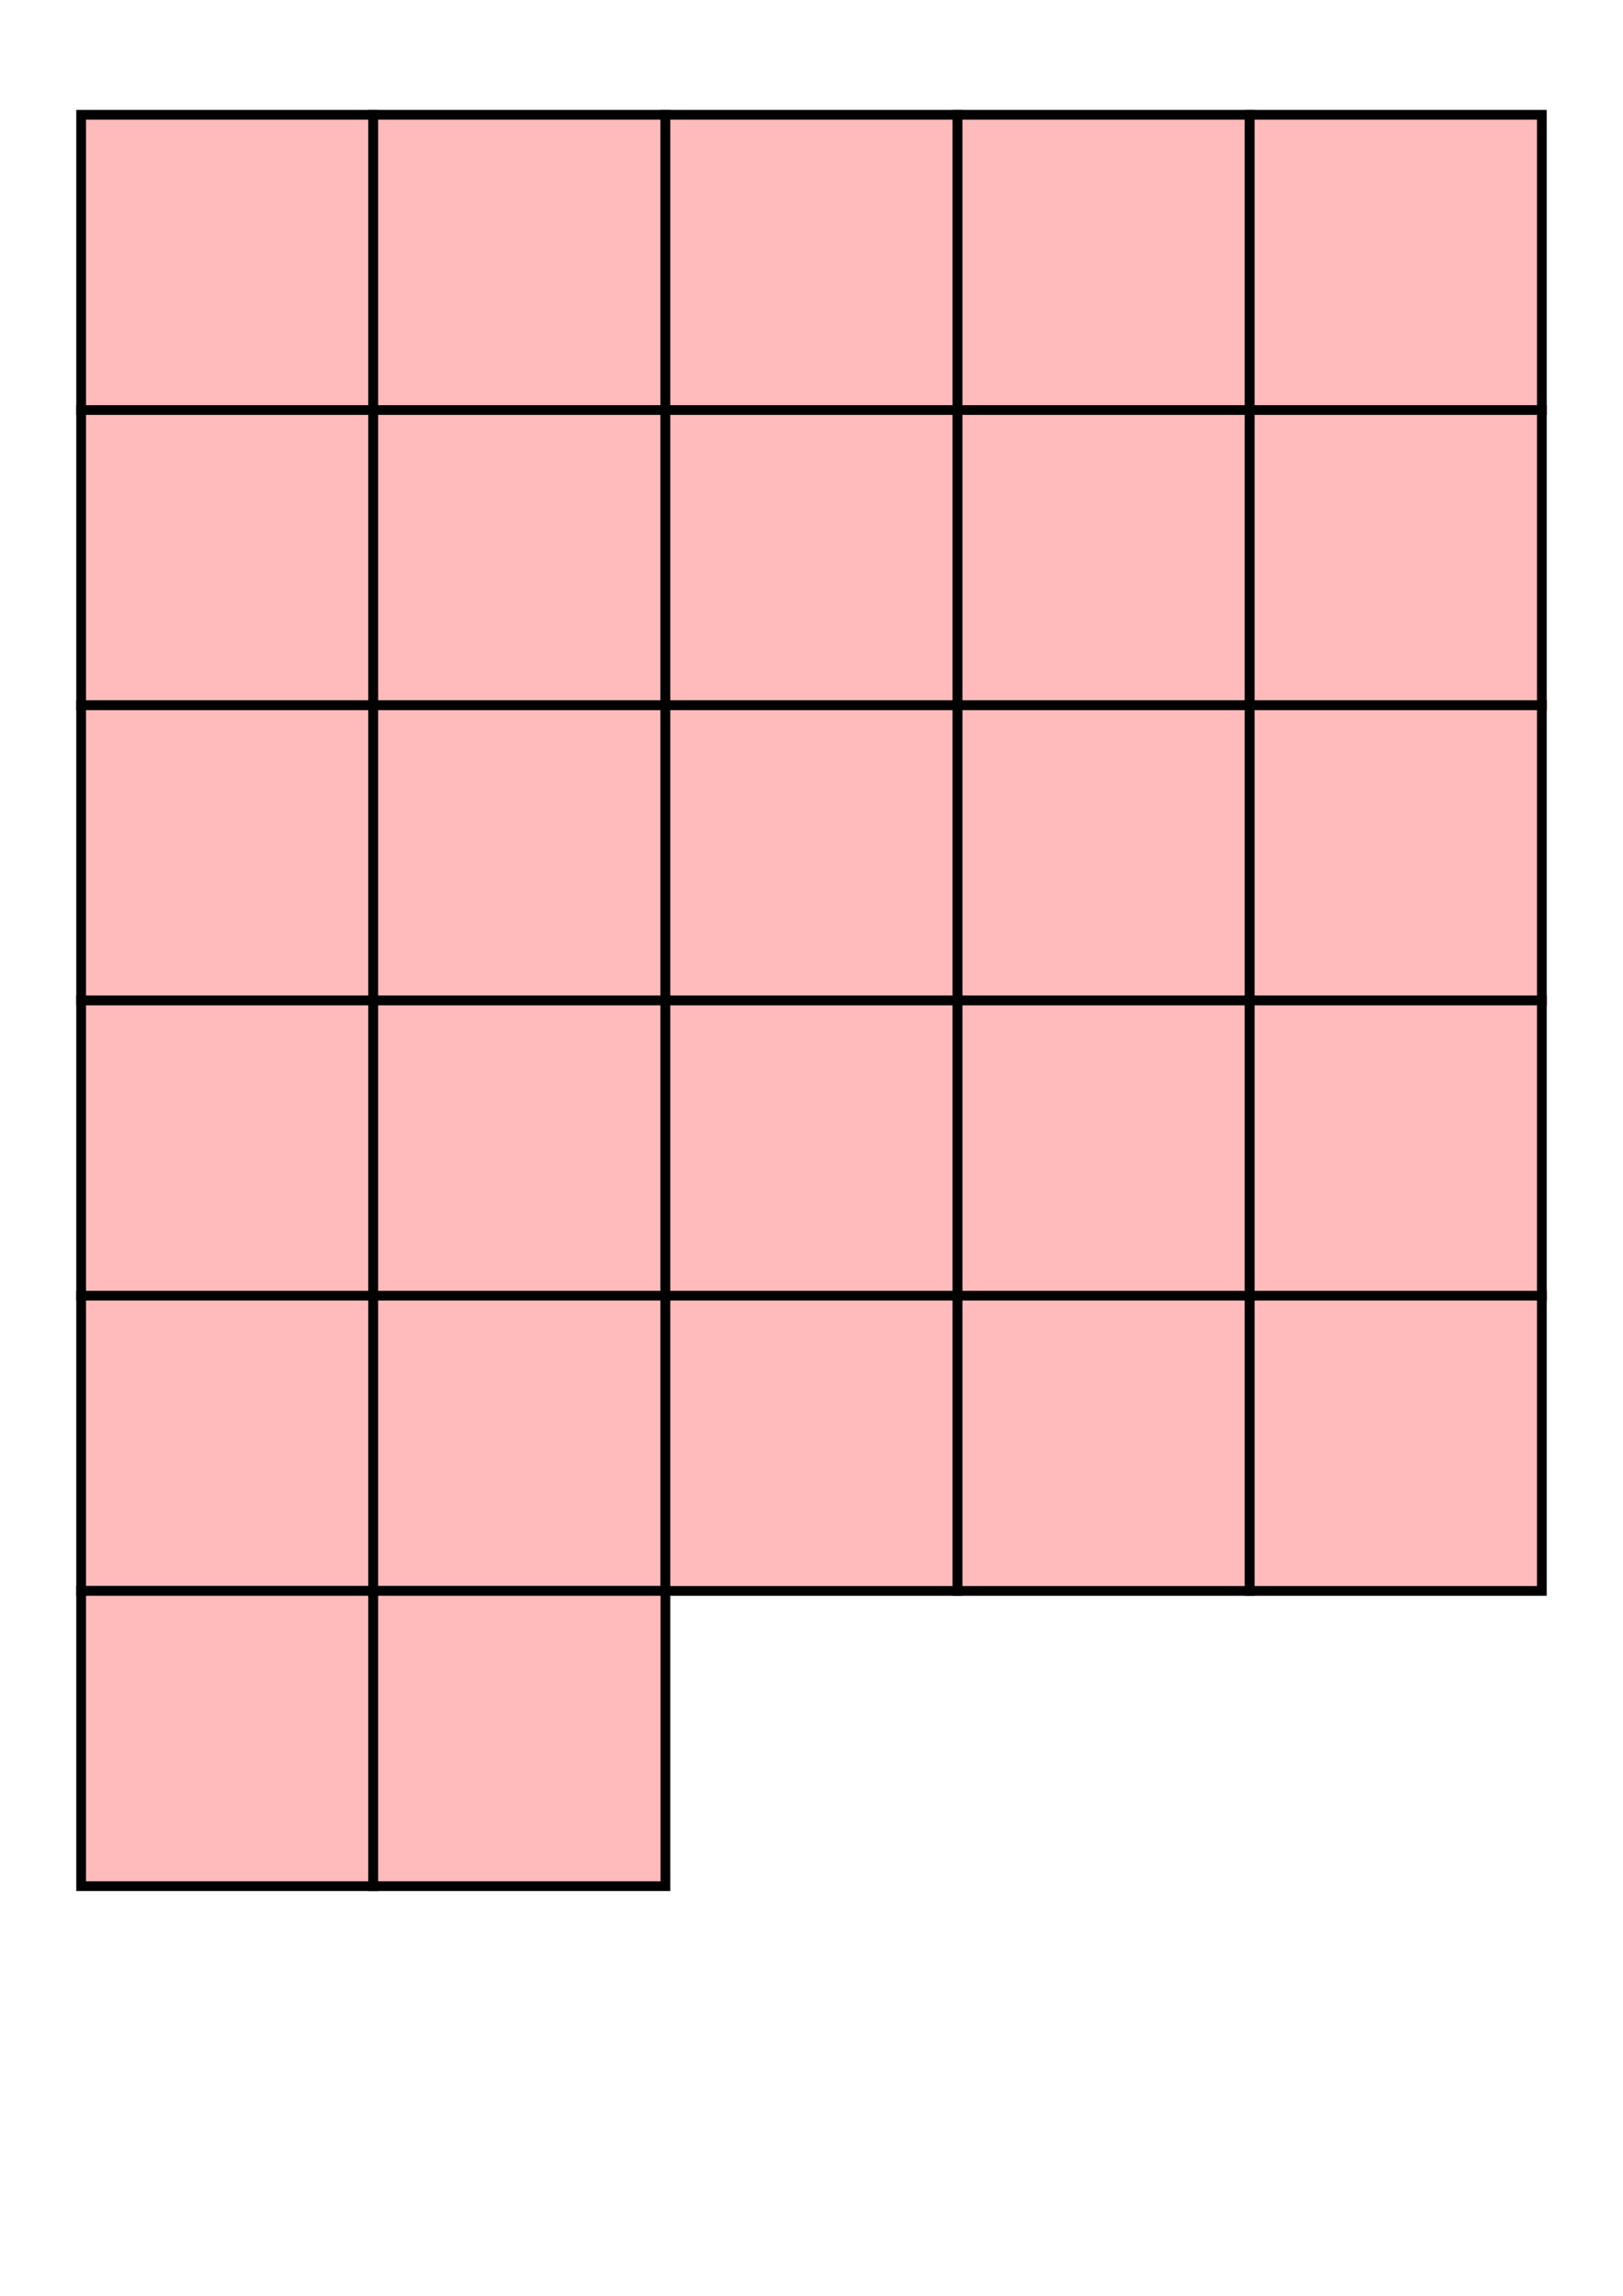 <?xml version="1.0" ?>
<svg width="2480" height="3508"
    xmlns="http://www.w3.org/2000/svg"
    xmlns:xlink="http://www.w3.org/1999/xlink">
  <g transform="translate(124,175.4) ">

    <rect x="0" y="0" width="446.4" height="451.029" style="stroke-width:14.88;fill:#ffbbbb;stroke:black;" />
    <image x="66.96" y="44.64" width="312.48" height="312.48" xlink:href="/home/matthew/games/board/monchsters/creatures/boomba.svg" />
    <image x="5" y="5" width="89.28" height="89.28" xlink:href="/home/matthew/games/board/monchsters/elems/electric.svg" />
  </g>
  <g transform="translate(570.4,175.4) ">

    <rect x="0" y="0" width="446.4" height="451.029" style="stroke-width:14.88;fill:#ffbbbb;stroke:black;" />
    <image x="66.96" y="44.64" width="312.48" height="312.48" xlink:href="/home/matthew/games/board/monchsters/creatures/castan.svg" />
    <image x="5" y="5" width="89.28" height="89.28" xlink:href="/home/matthew/games/board/monchsters/elems/earth.svg" />
  </g>
  <g transform="translate(1016.8,175.4) ">

    <rect x="0" y="0" width="446.4" height="451.029" style="stroke-width:14.88;fill:#ffbbbb;stroke:black;" />
    <image x="66.96" y="44.64" width="312.48" height="312.48" xlink:href="/home/matthew/games/board/monchsters/creatures/elecfuzz.svg" />
    <image x="5" y="5" width="89.28" height="89.28" xlink:href="/home/matthew/games/board/monchsters/elems/electric.svg" />
  </g>
  <g transform="translate(1463.2,175.4) ">

    <rect x="0" y="0" width="446.4" height="451.029" style="stroke-width:14.88;fill:#ffbbbb;stroke:black;" />
    <image x="66.96" y="44.64" width="312.48" height="312.48" xlink:href="/home/matthew/games/board/monchsters/creatures/flubby.svg" />
    <image x="5" y="5" width="89.28" height="89.28" xlink:href="/home/matthew/games/board/monchsters/elems/wind.svg" />
  </g>
  <g transform="translate(1909.6,175.4) ">

    <rect x="0" y="0" width="446.4" height="451.029" style="stroke-width:14.88;fill:#ffbbbb;stroke:black;" />
    <image x="66.96" y="44.64" width="312.48" height="312.48" xlink:href="/home/matthew/games/board/monchsters/creatures/mousan.svg" />
    <image x="5" y="5" width="89.28" height="89.28" xlink:href="/home/matthew/games/board/monchsters/elems/plant.svg" />
  </g>
  <g transform="translate(124,626.429) ">

    <rect x="0" y="0" width="446.4" height="451.029" style="stroke-width:14.88;fill:#ffbbbb;stroke:black;" />
    <image x="66.96" y="44.64" width="312.48" height="312.48" xlink:href="/home/matthew/games/board/monchsters/creatures/rabboo.svg" />
    <image x="5" y="5" width="89.28" height="89.28" xlink:href="/home/matthew/games/board/monchsters/elems/brawn.svg" />
  </g>
  <g transform="translate(570.4,626.429) ">

    <rect x="0" y="0" width="446.4" height="451.029" style="stroke-width:14.88;fill:#ffbbbb;stroke:black;" />
    <image x="66.96" y="44.64" width="312.48" height="312.48" xlink:href="/home/matthew/games/board/monchsters/creatures/rolabean.svg" />
    <image x="5" y="5" width="89.28" height="89.28" xlink:href="/home/matthew/games/board/monchsters/elems/brawn.svg" />
  </g>
  <g transform="translate(1016.8,626.429) ">

    <rect x="0" y="0" width="446.4" height="451.029" style="stroke-width:14.88;fill:#ffbbbb;stroke:black;" />
    <image x="66.96" y="44.64" width="312.48" height="312.48" xlink:href="/home/matthew/games/board/monchsters/creatures/roobal.svg" />
    <image x="5" y="5" width="89.28" height="89.28" xlink:href="/home/matthew/games/board/monchsters/elems/earth.svg" />
  </g>
  <g transform="translate(1463.2,626.429) ">

    <rect x="0" y="0" width="446.4" height="451.029" style="stroke-width:14.88;fill:#ffbbbb;stroke:black;" />
    <image x="66.96" y="44.64" width="312.48" height="312.48" xlink:href="/home/matthew/games/board/monchsters/creatures/spiker.svg" />
    <image x="5" y="5" width="89.28" height="89.28" xlink:href="/home/matthew/games/board/monchsters/elems/plant.svg" />
  </g>
  <g transform="translate(1909.6,626.429) ">

    <rect x="0" y="0" width="446.4" height="451.029" style="stroke-width:14.88;fill:#ffbbbb;stroke:black;" />
    <image x="66.96" y="44.64" width="312.48" height="312.48" xlink:href="/home/matthew/games/board/monchsters/creatures/splot.svg" />
    <image x="5" y="5" width="89.28" height="89.28" xlink:href="/home/matthew/games/board/monchsters/elems/water.svg" />
  </g>
  <g transform="translate(124,1077.457) ">

    <rect x="0" y="0" width="446.4" height="451.029" style="stroke-width:14.88;fill:#ffbbbb;stroke:black;" />
    <image x="66.96" y="44.64" width="312.48" height="312.48" xlink:href="/home/matthew/games/board/monchsters/creatures/fishone.svg" />
    <image x="5" y="5" width="89.28" height="89.28" xlink:href="/home/matthew/games/board/monchsters/elems/water.svg" />
  </g>
  <g transform="translate(570.4,1077.457) ">

    <rect x="0" y="0" width="446.4" height="451.029" style="stroke-width:14.88;fill:#ffbbbb;stroke:black;" />
    <image x="66.96" y="44.64" width="312.48" height="312.48" xlink:href="/home/matthew/games/board/monchsters/creatures/fishtwo.svg" />
    <image x="5" y="5" width="89.28" height="89.28" xlink:href="/home/matthew/games/board/monchsters/elems/water.svg" />
  </g>
  <g transform="translate(1016.8,1077.457) ">

    <rect x="0" y="0" width="446.4" height="451.029" style="stroke-width:14.88;fill:#ffbbbb;stroke:black;" />
    <image x="66.96" y="44.64" width="312.48" height="312.48" xlink:href="/home/matthew/games/board/monchsters/creatures/hocus.svg" />
    <image x="5" y="5" width="89.28" height="89.28" xlink:href="/home/matthew/games/board/monchsters/elems/mind.svg" />
  </g>
  <g transform="translate(1463.2,1077.457) ">

    <rect x="0" y="0" width="446.4" height="451.029" style="stroke-width:14.88;fill:#ffbbbb;stroke:black;" />
    <image x="66.96" y="44.64" width="312.48" height="312.48" xlink:href="/home/matthew/games/board/monchsters/creatures/loconyo.svg" />
    <image x="5" y="5" width="89.28" height="89.28" xlink:href="/home/matthew/games/board/monchsters/elems/brawn.svg" />
  </g>
  <g transform="translate(1909.6,1077.457) ">

    <rect x="0" y="0" width="446.4" height="451.029" style="stroke-width:14.88;fill:#ffbbbb;stroke:black;" />
    <image x="66.96" y="44.64" width="312.48" height="312.48" xlink:href="/home/matthew/games/board/monchsters/creatures/parsneep.svg" />
    <image x="5" y="5" width="89.28" height="89.28" xlink:href="/home/matthew/games/board/monchsters/elems/plant.svg" />
  </g>
  <g transform="translate(124,1528.486) ">

    <rect x="0" y="0" width="446.4" height="451.029" style="stroke-width:14.88;fill:#ffbbbb;stroke:black;" />
    <image x="66.96" y="44.64" width="312.48" height="312.48" xlink:href="/home/matthew/games/board/monchsters/creatures/pocus.svg" />
    <image x="5" y="5" width="89.28" height="89.28" xlink:href="/home/matthew/games/board/monchsters/elems/mind.svg" />
  </g>
  <g transform="translate(570.4,1528.486) ">

    <rect x="0" y="0" width="446.4" height="451.029" style="stroke-width:14.88;fill:#ffbbbb;stroke:black;" />
    <image x="66.96" y="44.64" width="312.48" height="312.48" xlink:href="/home/matthew/games/board/monchsters/creatures/psyspi.svg" />
    <image x="5" y="5" width="89.28" height="89.28" xlink:href="/home/matthew/games/board/monchsters/elems/mind.svg" />
  </g>
  <g transform="translate(1016.8,1528.486) ">

    <rect x="0" y="0" width="446.4" height="451.029" style="stroke-width:14.88;fill:#ffbbbb;stroke:black;" />
    <image x="66.96" y="44.64" width="312.48" height="312.48" xlink:href="/home/matthew/games/board/monchsters/creatures/seedotops.svg" />
    <image x="5" y="5" width="89.28" height="89.28" xlink:href="/home/matthew/games/board/monchsters/elems/plant.svg" />
  </g>
  <g transform="translate(1463.2,1528.486) ">

    <rect x="0" y="0" width="446.4" height="451.029" style="stroke-width:14.88;fill:#ffbbbb;stroke:black;" />
    <image x="66.96" y="44.64" width="312.48" height="312.48" xlink:href="/home/matthew/games/board/monchsters/creatures/shoototops.svg" />
    <image x="5" y="5" width="89.28" height="89.28" xlink:href="/home/matthew/games/board/monchsters/elems/plant.svg" />
  </g>
  <g transform="translate(1909.6,1528.486) ">

    <rect x="0" y="0" width="446.4" height="451.029" style="stroke-width:14.88;fill:#ffbbbb;stroke:black;" />
    <image x="66.96" y="44.64" width="312.48" height="312.48" xlink:href="/home/matthew/games/board/monchsters/creatures/leafotops.svg" />
    <image x="5" y="5" width="89.28" height="89.28" xlink:href="/home/matthew/games/board/monchsters/elems/plant.svg" />
  </g>
  <g transform="translate(124,1979.514) ">

    <rect x="0" y="0" width="446.4" height="451.029" style="stroke-width:14.88;fill:#ffbbbb;stroke:black;" />
    <image x="66.96" y="44.64" width="312.48" height="312.48" xlink:href="/home/matthew/games/board/monchsters/creatures/sloshted.svg" />
    <image x="5" y="5" width="89.28" height="89.28" xlink:href="/home/matthew/games/board/monchsters/elems/water.svg" />
  </g>
  <g transform="translate(570.4,1979.514) ">

    <rect x="0" y="0" width="446.4" height="451.029" style="stroke-width:14.88;fill:#ffbbbb;stroke:black;" />
    <image x="66.96" y="44.64" width="312.48" height="312.48" xlink:href="/home/matthew/games/board/monchsters/creatures/sneezachu.svg" />
    <image x="5" y="5" width="89.28" height="89.28" xlink:href="/home/matthew/games/board/monchsters/elems/electric.svg" />
  </g>
  <g transform="translate(1016.8,1979.514) ">

    <rect x="0" y="0" width="446.4" height="451.029" style="stroke-width:14.88;fill:#ffbbbb;stroke:black;" />
    <image x="66.96" y="44.64" width="312.48" height="312.48" xlink:href="/home/matthew/games/board/monchsters/creatures/spidie.svg" />
    <image x="5" y="5" width="89.28" height="89.28" xlink:href="/home/matthew/games/board/monchsters/elems/mind.svg" />
  </g>
  <g transform="translate(1463.2,1979.514) ">

    <rect x="0" y="0" width="446.4" height="451.029" style="stroke-width:14.88;fill:#ffbbbb;stroke:black;" />
    <image x="66.96" y="44.64" width="312.48" height="312.48" xlink:href="/home/matthew/games/board/monchsters/creatures/bernard.svg" />
    <image x="5" y="5" width="89.28" height="89.28" xlink:href="/home/matthew/games/board/monchsters/elems/fire.svg" />
  </g>
  <g transform="translate(1909.6,1979.514) ">

    <rect x="0" y="0" width="446.4" height="451.029" style="stroke-width:14.88;fill:#ffbbbb;stroke:black;" />
    <image x="66.96" y="44.64" width="312.48" height="312.48" xlink:href="/home/matthew/games/board/monchsters/trainers/storme.svg" />
    <image x="5" y="5" width="89.28" height="89.28" xlink:href="/home/matthew/games/board/monchsters/elems/electric.svg" />
  </g>
  <g transform="translate(124,2430.543) ">

    <rect x="0" y="0" width="446.4" height="451.029" style="stroke-width:14.88;fill:#ffbbbb;stroke:black;" />
    <image x="66.96" y="44.64" width="312.48" height="312.48" xlink:href="/home/matthew/games/board/monchsters/trainers/trainer01.svg" />
    <image x="5" y="5" width="89.28" height="89.28" xlink:href="/home/matthew/games/board/monchsters/elems/brawn.svg" />
  </g>
  <g transform="translate(570.4,2430.543) ">

    <rect x="0" y="0" width="446.4" height="451.029" style="stroke-width:14.88;fill:#ffbbbb;stroke:black;" />
    <image x="66.96" y="44.64" width="312.48" height="312.48" xlink:href="/home/matthew/games/board/monchsters/trainers/trainer02.svg" />
    <image x="5" y="5" width="89.28" height="89.28" xlink:href="/home/matthew/games/board/monchsters/elems/water.svg" />
  </g>
</svg>
